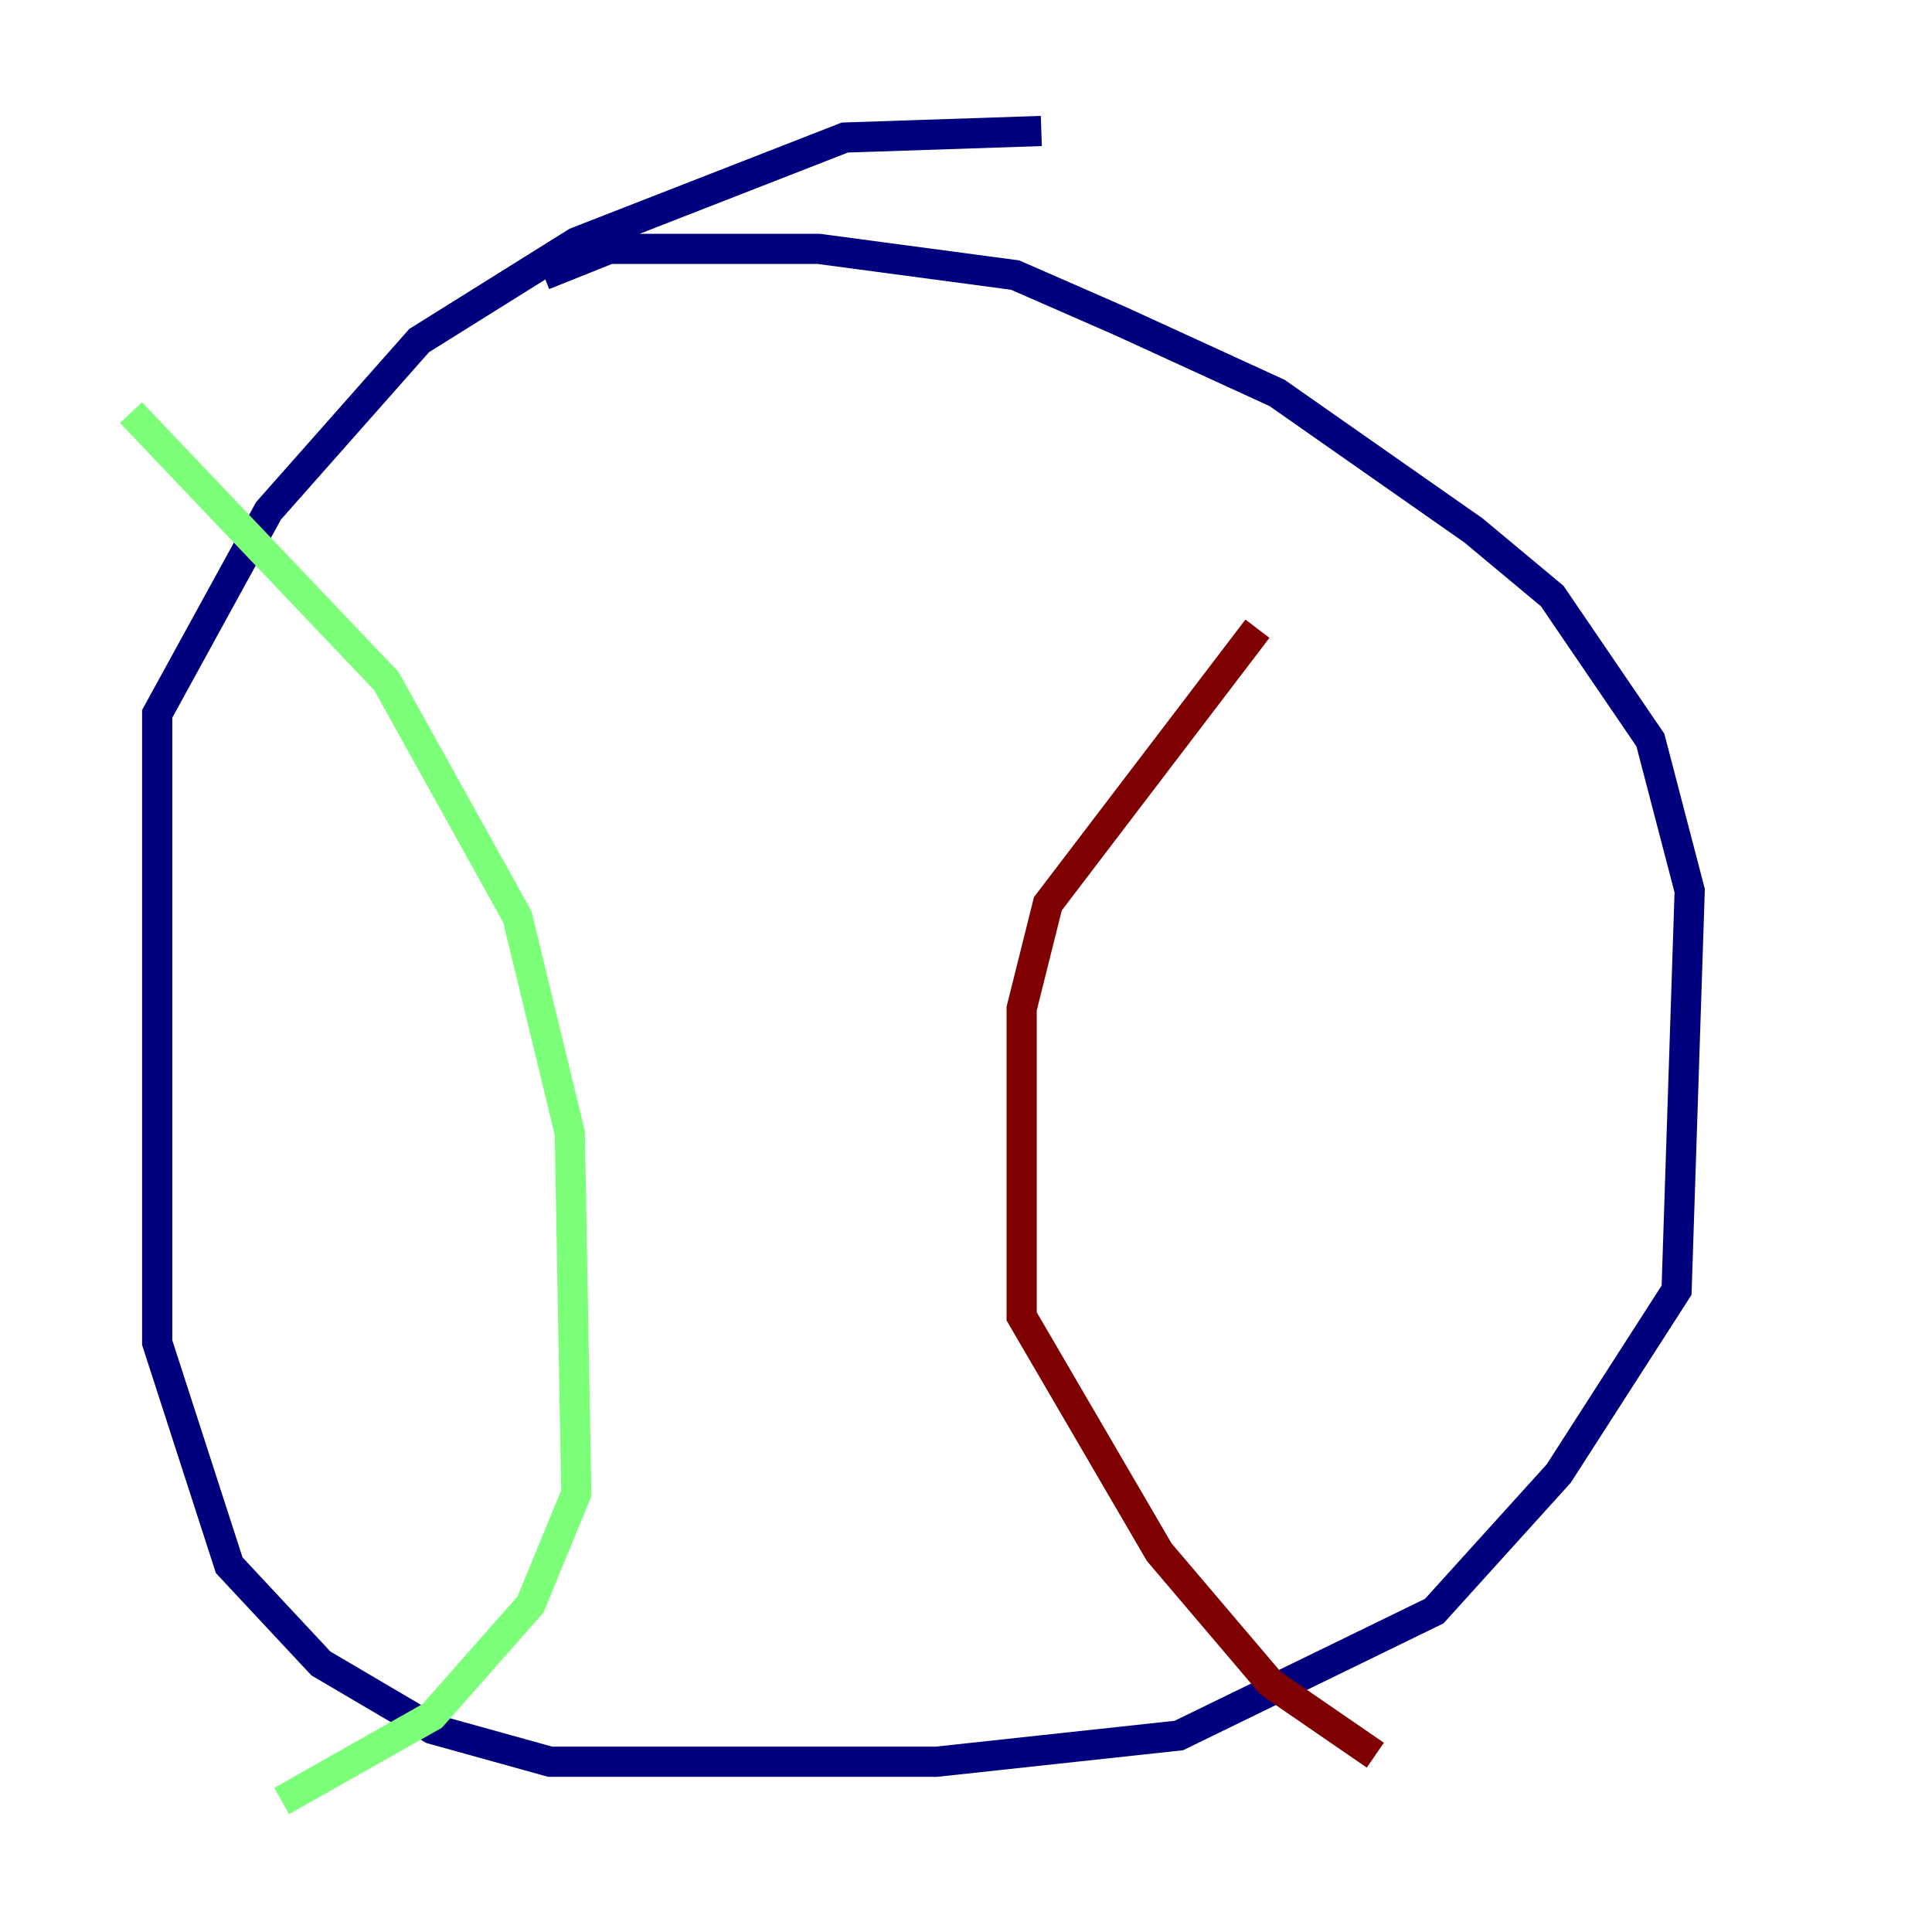 <?xml version="1.0" encoding="utf-8" ?>
<svg baseProfile="tiny" height="128" version="1.2" viewBox="0,0,128,128" width="128" xmlns="http://www.w3.org/2000/svg" xmlns:ev="http://www.w3.org/2001/xml-events" xmlns:xlink="http://www.w3.org/1999/xlink"><defs /><polyline fill="none" points="68.99,8.678 55.973,9.112 38.183,16.054 27.77,22.563 17.79,33.844 10.414,47.295 10.414,88.949 15.186,103.702 21.261,110.21 28.637,114.549 36.447,116.719 62.047,116.719 78.102,114.983 95.024,106.739 103.268,97.627 111.078,85.478 111.946,59.01 109.342,49.031 102.834,39.485 97.627,35.146 84.61,26.034 74.197,21.261 67.254,18.224 54.237,16.488 40.352,16.488 36.014,18.224" stroke="#00007f" stroke-width="2" /><polyline fill="none" points="8.678,27.336 25.6,45.125 34.278,60.746 37.749,75.064 38.183,98.929 35.146,106.305 28.637,113.681 18.658,119.322" stroke="#7cff79" stroke-width="2" /><polyline fill="none" points="83.308,41.654 69.424,59.878 67.688,66.82 67.688,87.214 76.8,102.834 84.176,111.512 91.119,116.285" stroke="#7f0000" stroke-width="2" /></svg>